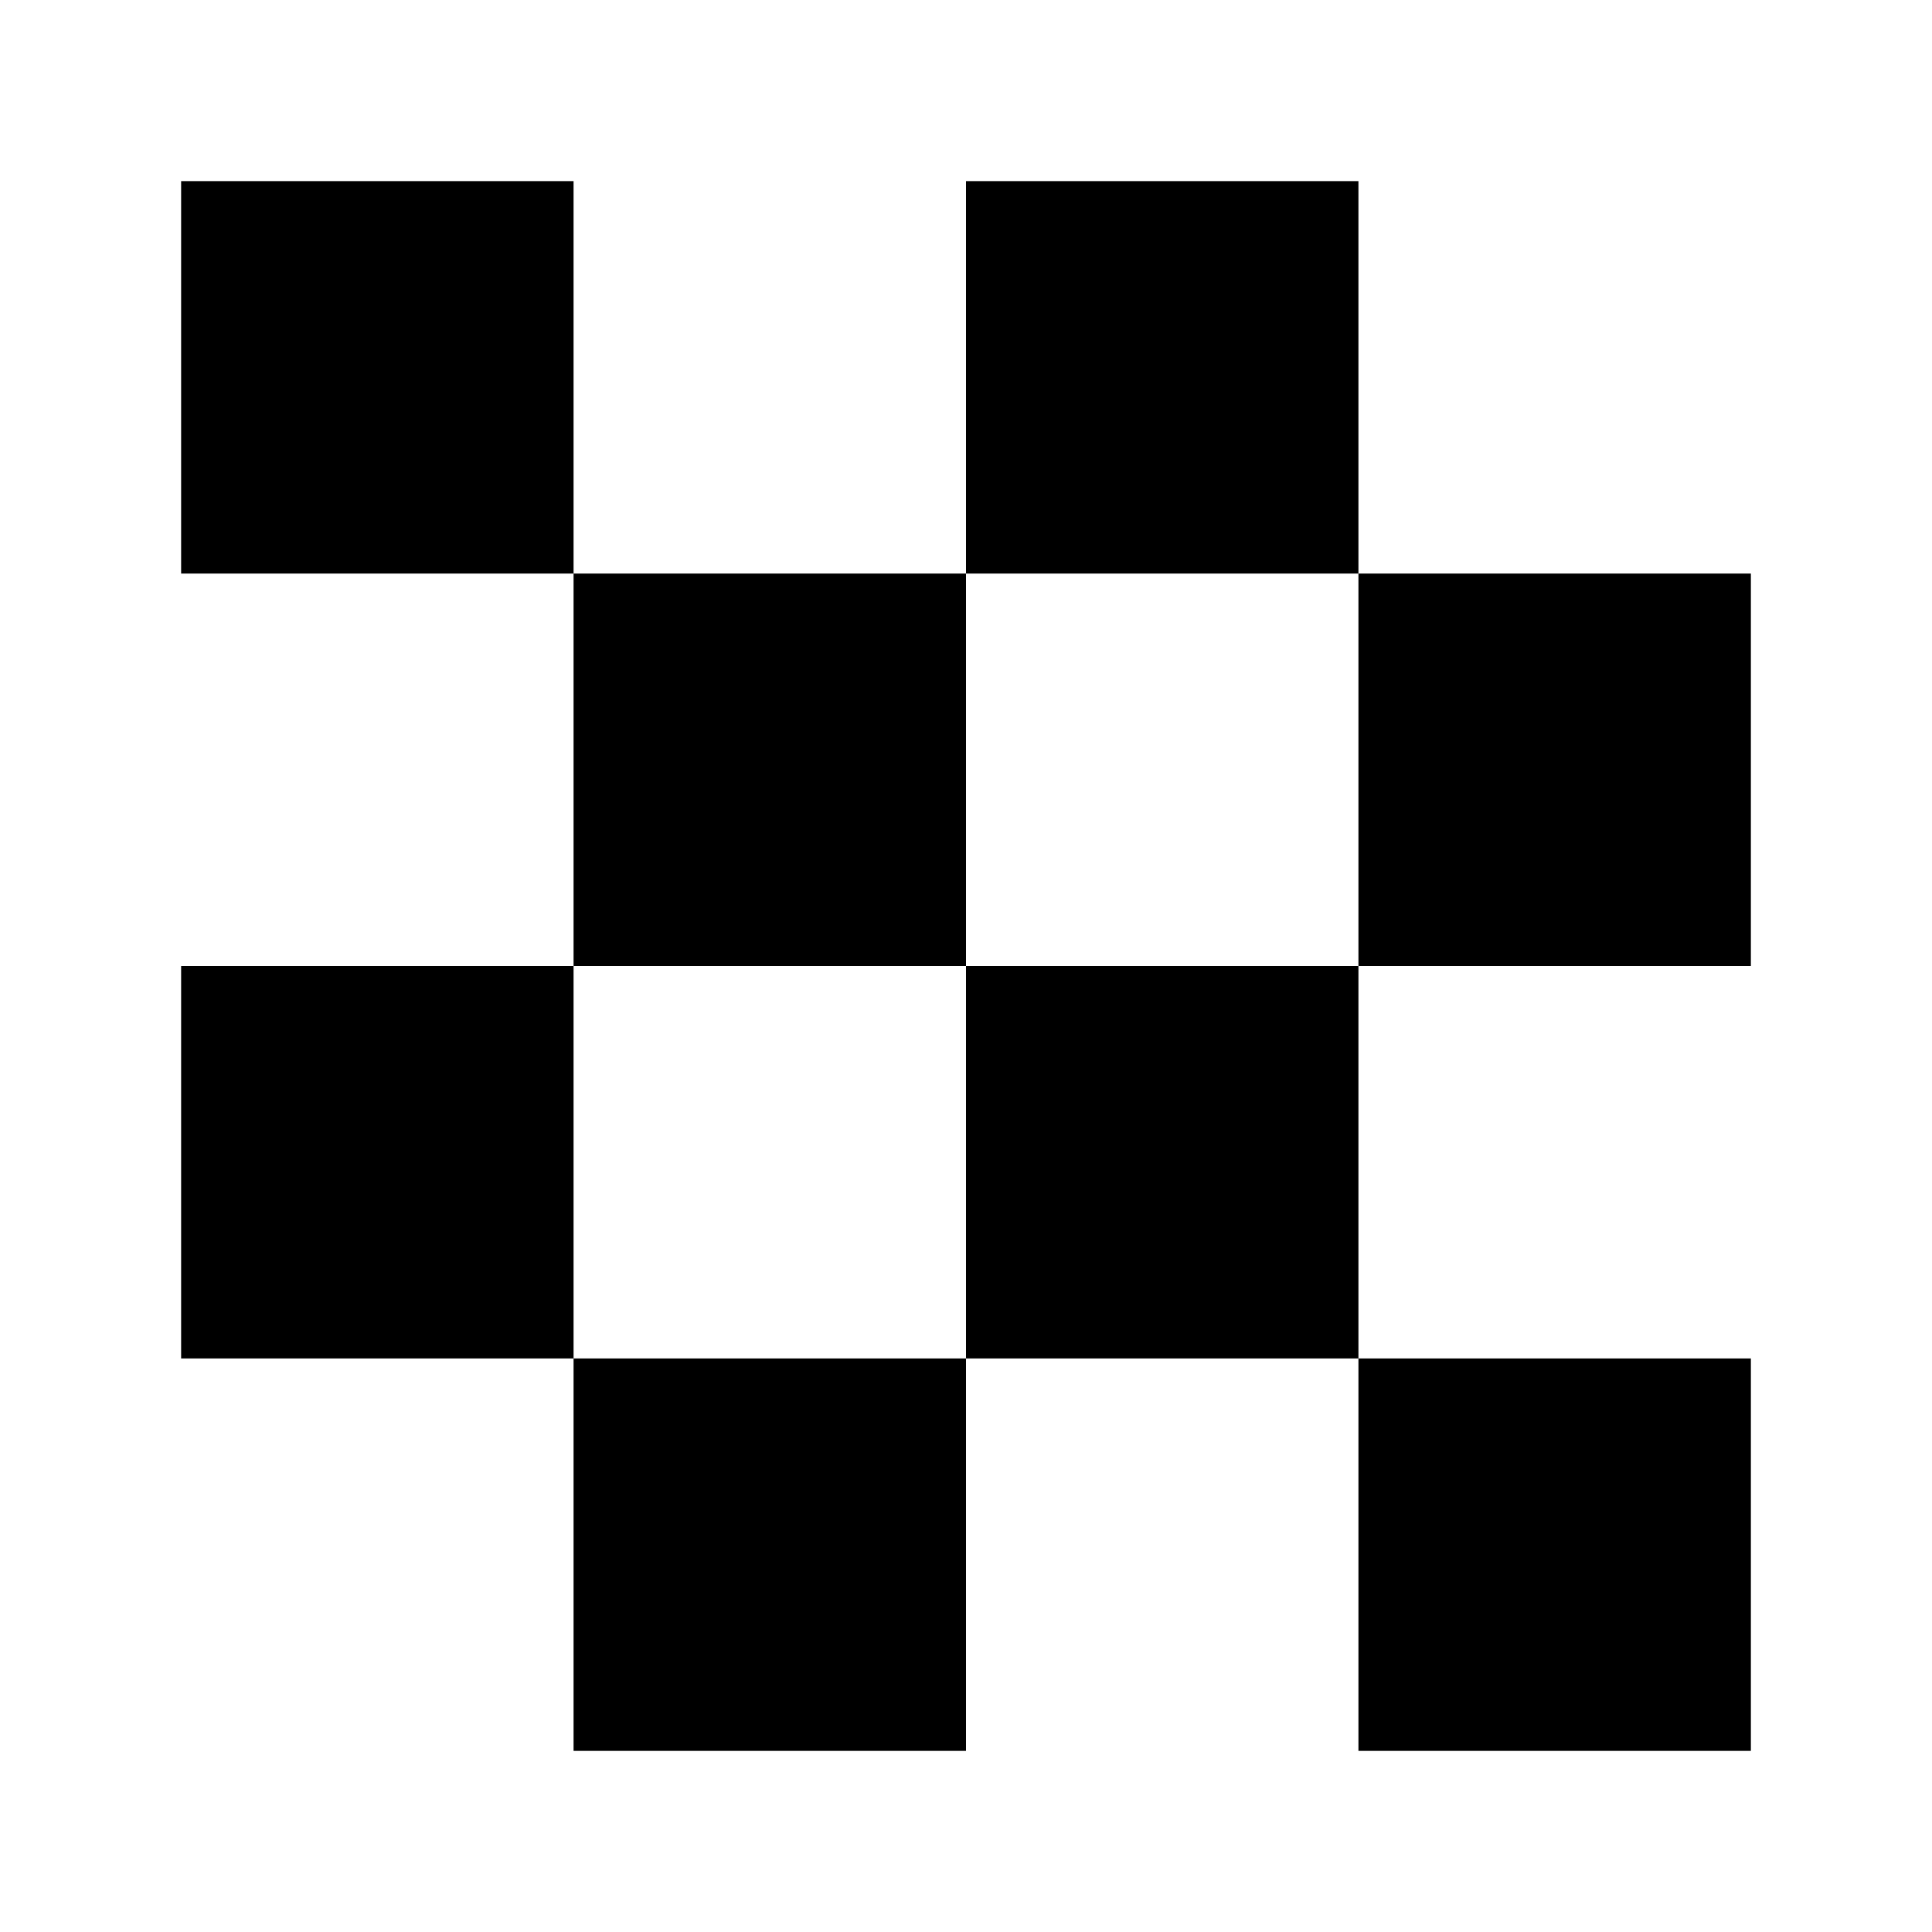 <?xml version="1.0" standalone="no"?><!DOCTYPE svg PUBLIC "-//W3C//DTD SVG 1.1//EN" "http://www.w3.org/Graphics/SVG/1.1/DTD/svg11.dtd"><svg t="1732026998337" class="icon" viewBox="0 0 1024 1024" version="1.1" xmlns="http://www.w3.org/2000/svg" p-id="9717" xmlns:xlink="http://www.w3.org/1999/xlink" width="200" height="200"><path d="M96 512v208h208V512H96z m208 416H512v-208H304v208z m624 0v-208h-208v208h208zM96 96v208h208V96H96zM512 512v208h208V512H512z m0-208H304V512H512V304z m208-208H512v208h208V96zM928 512V304h-208V512h208z" p-id="9718"></path></svg>
